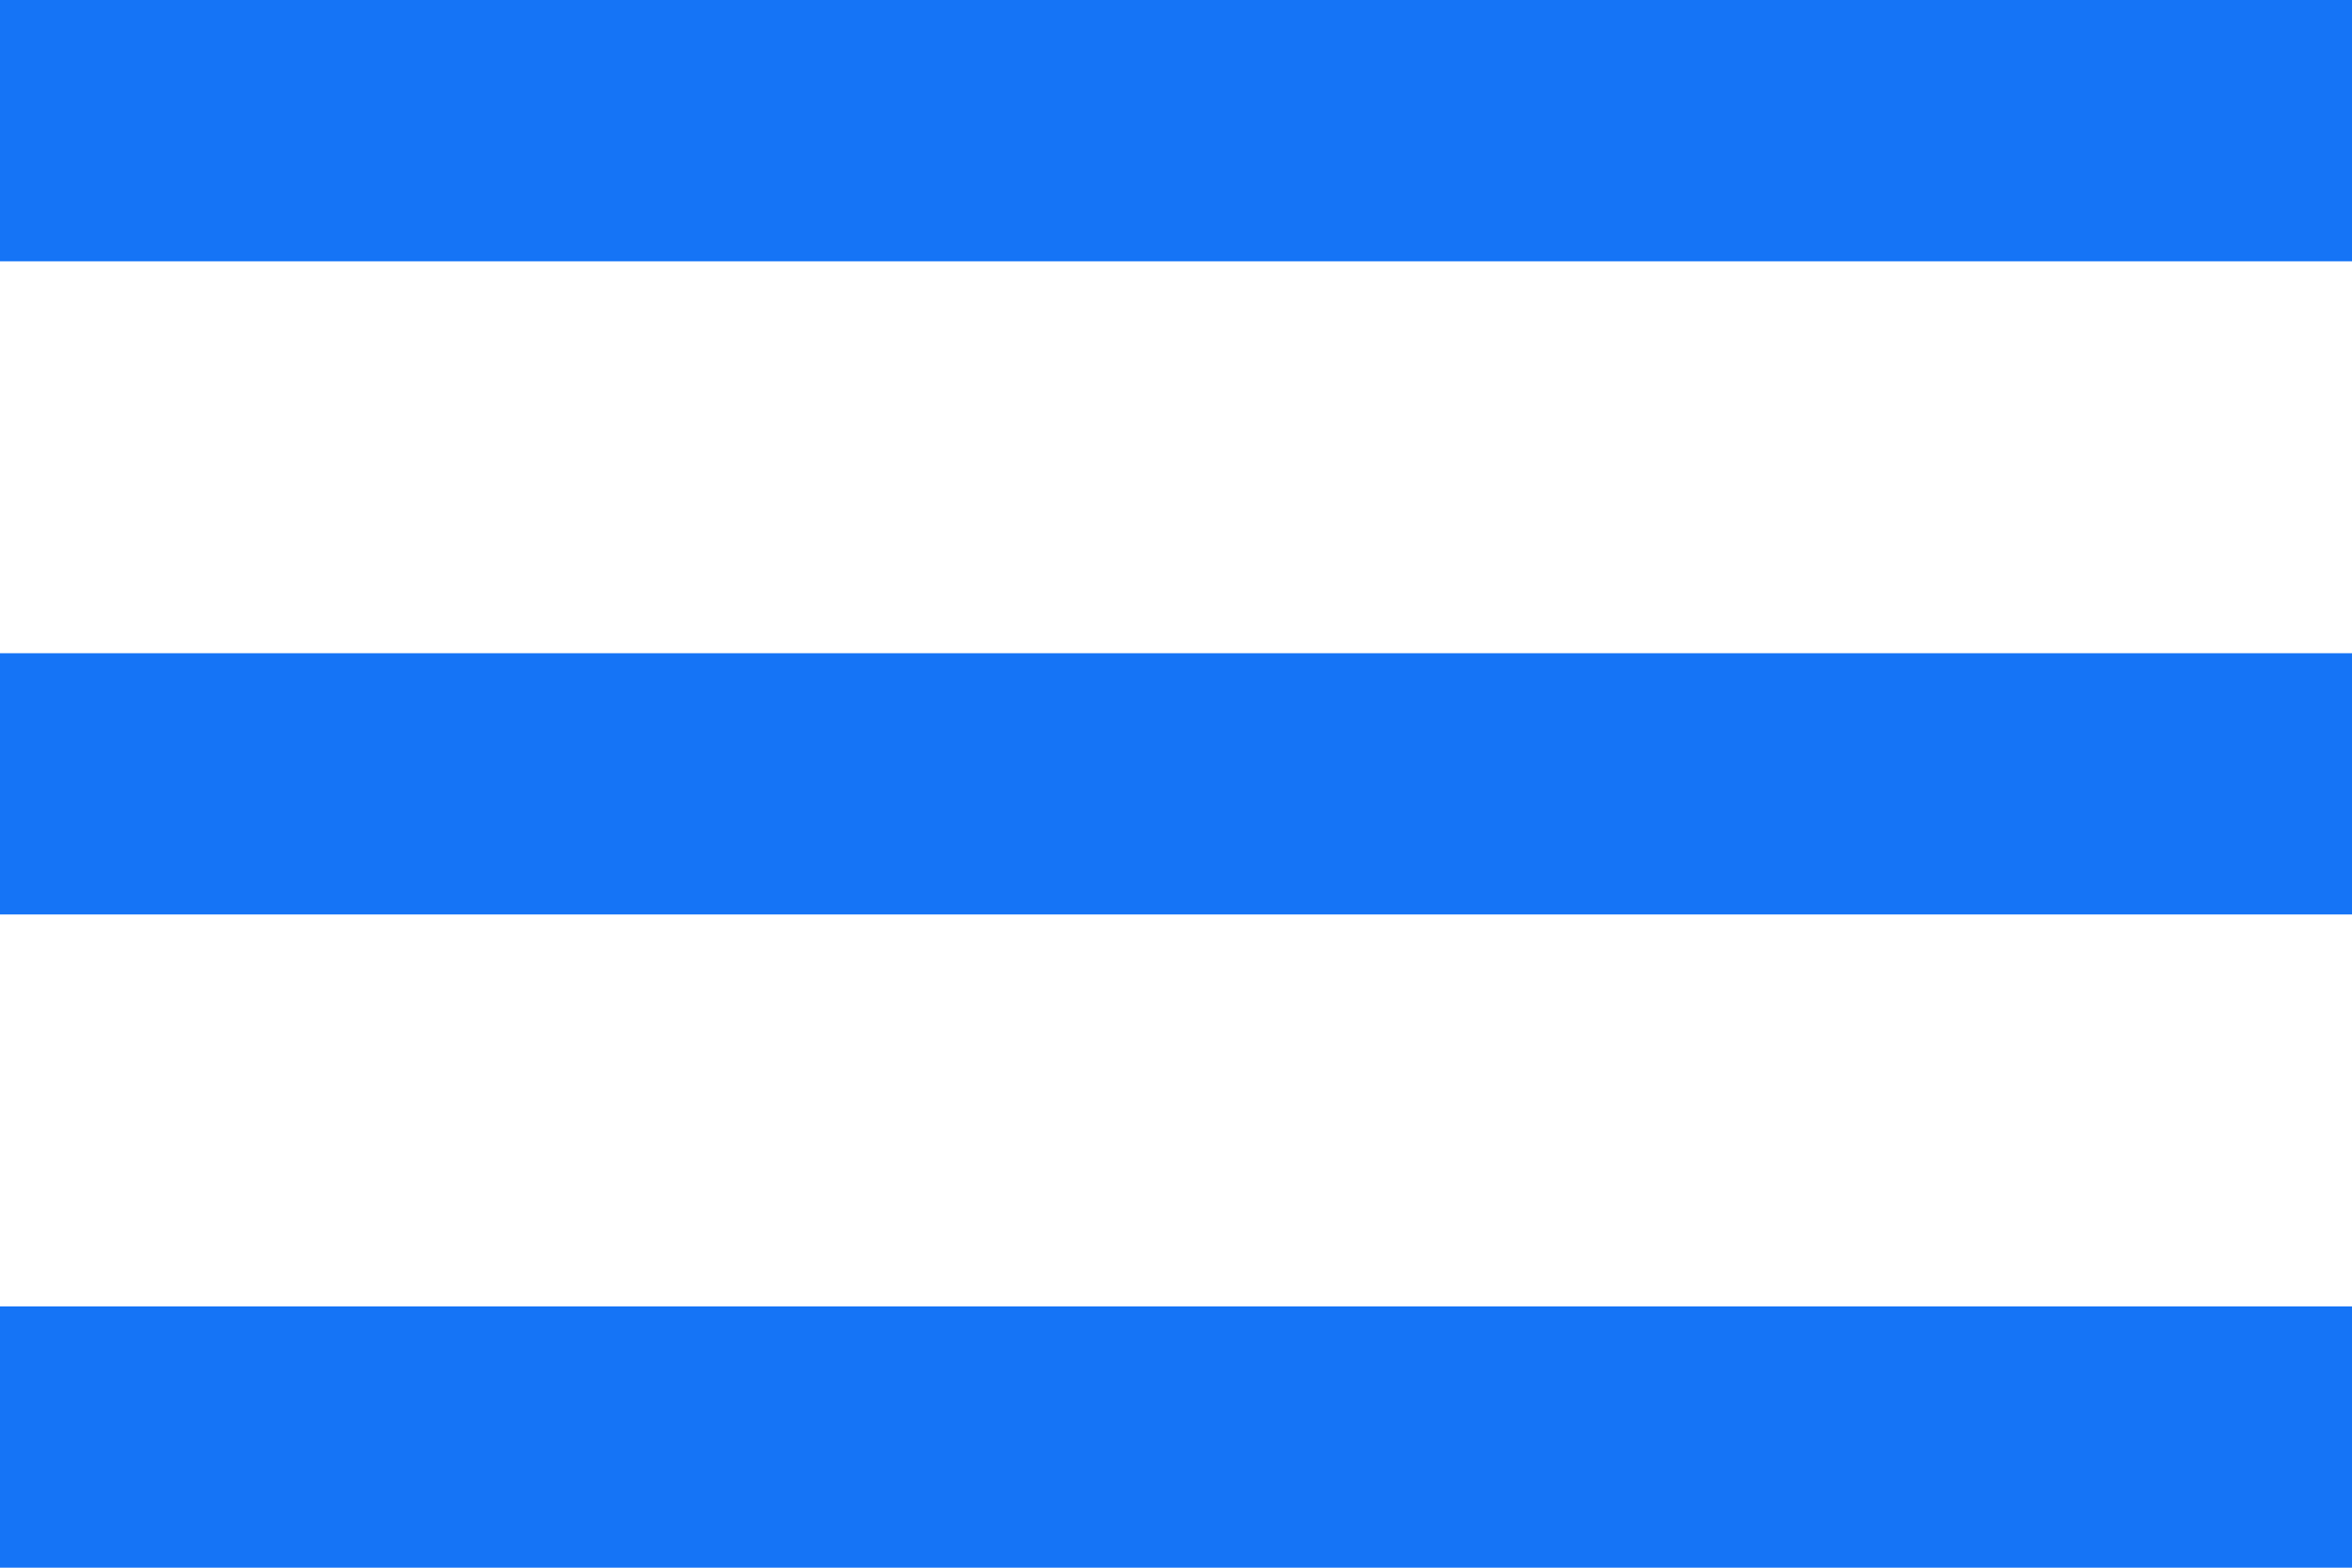 <svg xmlns="http://www.w3.org/2000/svg" width="24" height="16" viewBox="0 0 24 16"><defs><style>.a{fill:#1574f6;}</style></defs><path class="a" d="M4.5,25h24V22.333H4.5Zm0-6.667h24V15.667H4.5ZM4.5,9v2.667h24V9Z" transform="translate(-4.5 -9)"/></svg>